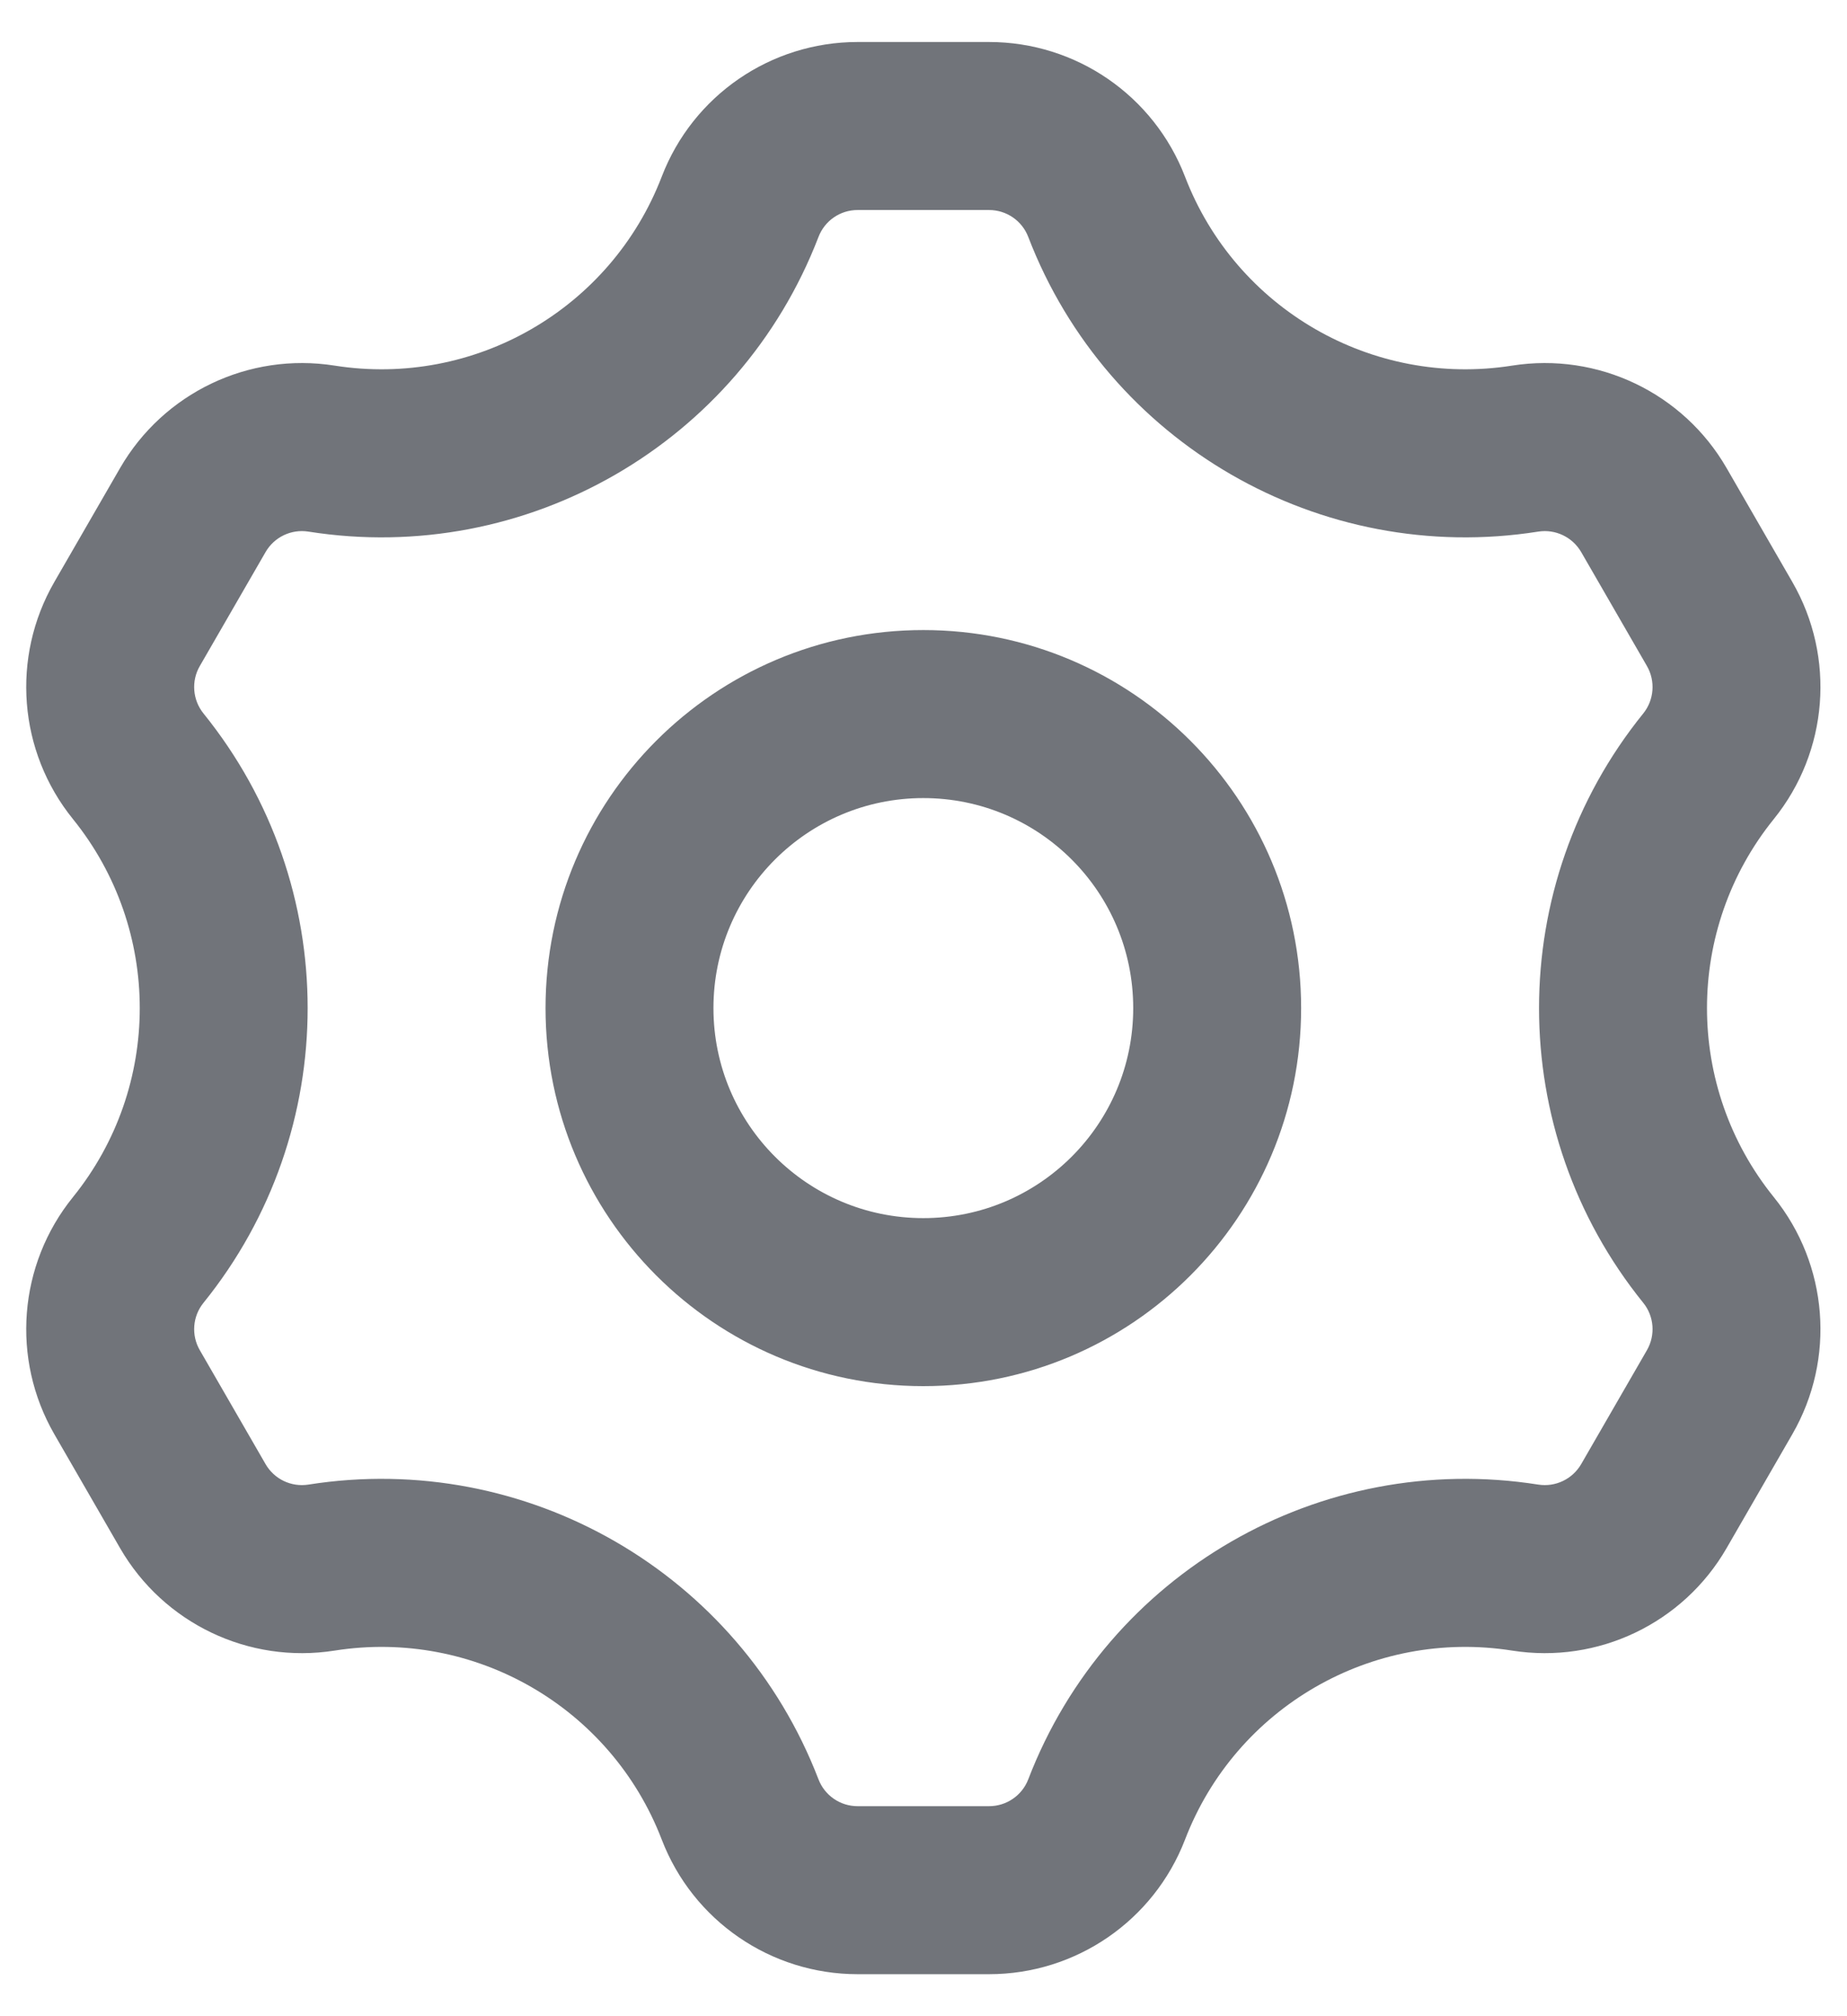 <svg xmlns="http://www.w3.org/2000/svg" width="22" height="24" viewBox="0 0 22 24" fill="none">
<path fill-rule="evenodd" clip-rule="evenodd" d="M11.781 21.5C11.988 21.5 12.174 21.373 12.248 21.18C13.192 18.724 15.724 17.262 18.323 17.672C18.527 17.704 18.73 17.607 18.834 17.428L19.617 16.072C19.72 15.893 19.703 15.668 19.573 15.508C17.918 13.462 17.918 10.538 19.573 8.493C19.703 8.332 19.72 8.107 19.617 7.928L18.834 6.572C18.73 6.393 18.527 6.296 18.323 6.328C15.724 6.738 13.192 5.276 12.248 2.821C12.174 2.627 11.988 2.5 11.781 2.5L10.215 2.5C10.008 2.5 9.823 2.627 9.749 2.821C8.804 5.276 6.272 6.738 3.673 6.328C3.469 6.296 3.266 6.393 3.163 6.572L2.38 7.928C2.276 8.107 2.294 8.332 2.424 8.493C4.078 10.538 4.078 13.462 2.424 15.508C2.294 15.668 2.276 15.893 2.38 16.072L0.647 17.072C0.13 16.176 0.218 15.054 0.869 14.25C1.93 12.938 1.93 11.062 0.869 9.75C0.218 8.946 0.13 7.824 0.647 6.928L1.43 5.572C1.948 4.676 2.963 4.191 3.985 4.352C5.652 4.615 7.276 3.678 7.882 2.103C8.253 1.137 9.181 0.5 10.215 0.5L11.781 0.5C12.816 0.5 13.743 1.137 14.115 2.103C14.72 3.678 16.345 4.615 18.012 4.352C19.033 4.191 20.049 4.676 20.566 5.572L21.349 6.928C21.866 7.824 21.778 8.946 21.128 9.75C20.067 11.062 20.067 12.938 21.128 14.25C21.778 15.054 21.866 16.176 21.349 17.072L20.566 18.428C20.049 19.324 19.033 19.809 18.012 19.648C16.345 19.385 14.72 20.322 14.115 21.898C13.743 22.863 12.816 23.5 11.781 23.5H10.215C9.181 23.5 8.253 22.863 7.882 21.897C7.276 20.322 5.652 19.385 3.985 19.648C2.963 19.809 1.948 19.324 1.43 18.428L0.647 17.072L2.38 16.072L3.163 17.428C3.266 17.607 3.469 17.704 3.673 17.672C6.272 17.262 8.804 18.724 9.749 21.18C9.823 21.373 10.008 21.5 10.215 21.5H11.781ZM6.498 12C6.498 9.515 8.513 7.5 10.998 7.5C13.483 7.5 15.498 9.515 15.498 12C15.498 14.485 13.483 16.5 10.998 16.5C8.513 16.5 6.498 14.485 6.498 12ZM8.498 12C8.498 10.619 9.618 9.5 10.998 9.5C12.379 9.5 13.498 10.619 13.498 12C13.498 13.381 12.379 14.5 10.998 14.5C9.618 14.5 8.498 13.381 8.498 12Z" fill="#71747A"/>
</svg>